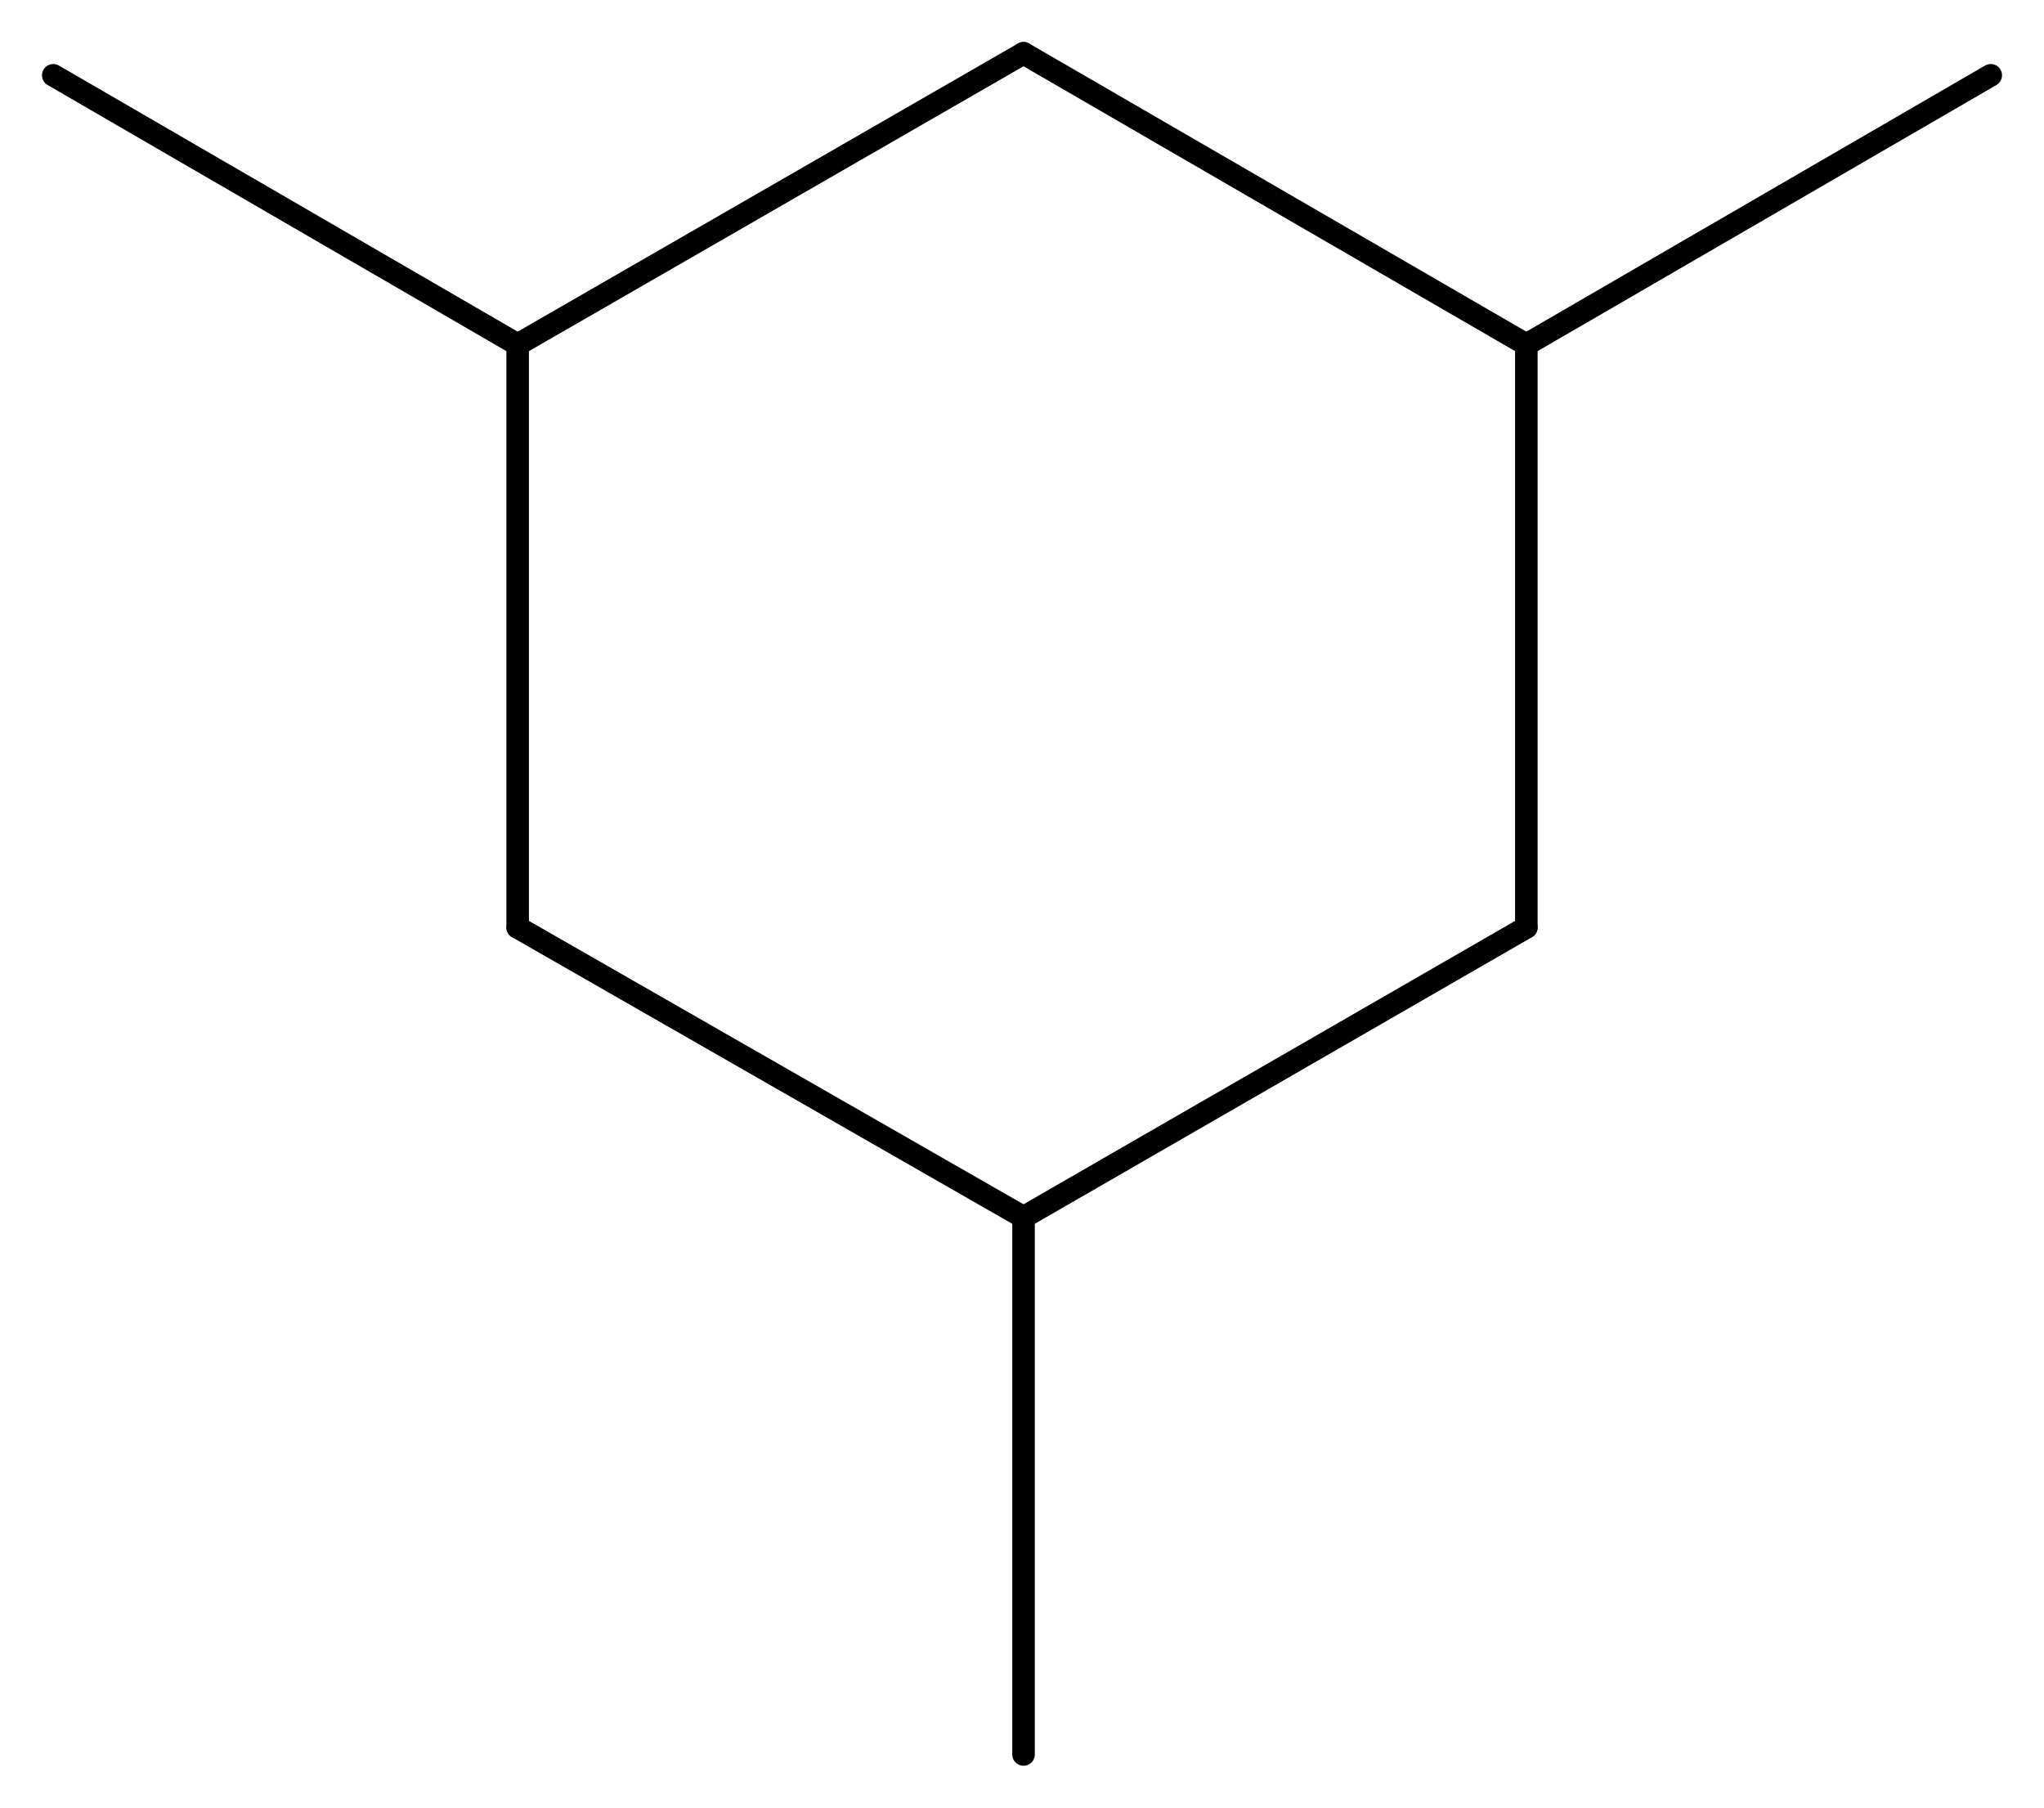 <svg width="119.76" viewBox="0 0 3992 3530" text-rendering="auto" stroke-width="1" stroke-opacity="1" stroke-miterlimit="10" stroke-linejoin="miter" stroke-linecap="square" stroke-dashoffset="0" stroke-dasharray="none" stroke="black" shape-rendering="auto" image-rendering="auto" height="105.9" font-weight="normal" font-style="normal" font-size="12" font-family="'Dialog'" fill-opacity="1" fill="black" color-rendering="auto" color-interpolation="auto" xmlns="http://www.w3.org/2000/svg"><g><g stroke="white" fill="white"><rect y="0" x="0" width="3992" stroke="none" height="3530"/></g><g transform="translate(32866,32866)" text-rendering="geometricPrecision" stroke-width="44" stroke-linejoin="round" stroke-linecap="round"><line y2="-31055" y1="-32193" x2="-29885" x1="-29885" fill="none"/><line y2="-30489" y1="-31055" x2="-30867" x1="-29885" fill="none"/><line y2="-32193" y1="-32762" x2="-29885" x1="-30867" fill="none"/><line y2="-31055" y1="-30489" x2="-31855" x1="-30867" fill="none"/><line y2="-32762" y1="-32193" x2="-30867" x1="-31855" fill="none"/><line y2="-32193" y1="-31055" x2="-31855" x1="-31855" fill="none"/><line y2="-32719" y1="-32193" x2="-28978" x1="-29885" fill="none"/><line y2="-29440" y1="-30489" x2="-30867" x1="-30867" fill="none"/><line y2="-32719" y1="-32193" x2="-32762" x1="-31855" fill="none"/></g></g></svg>